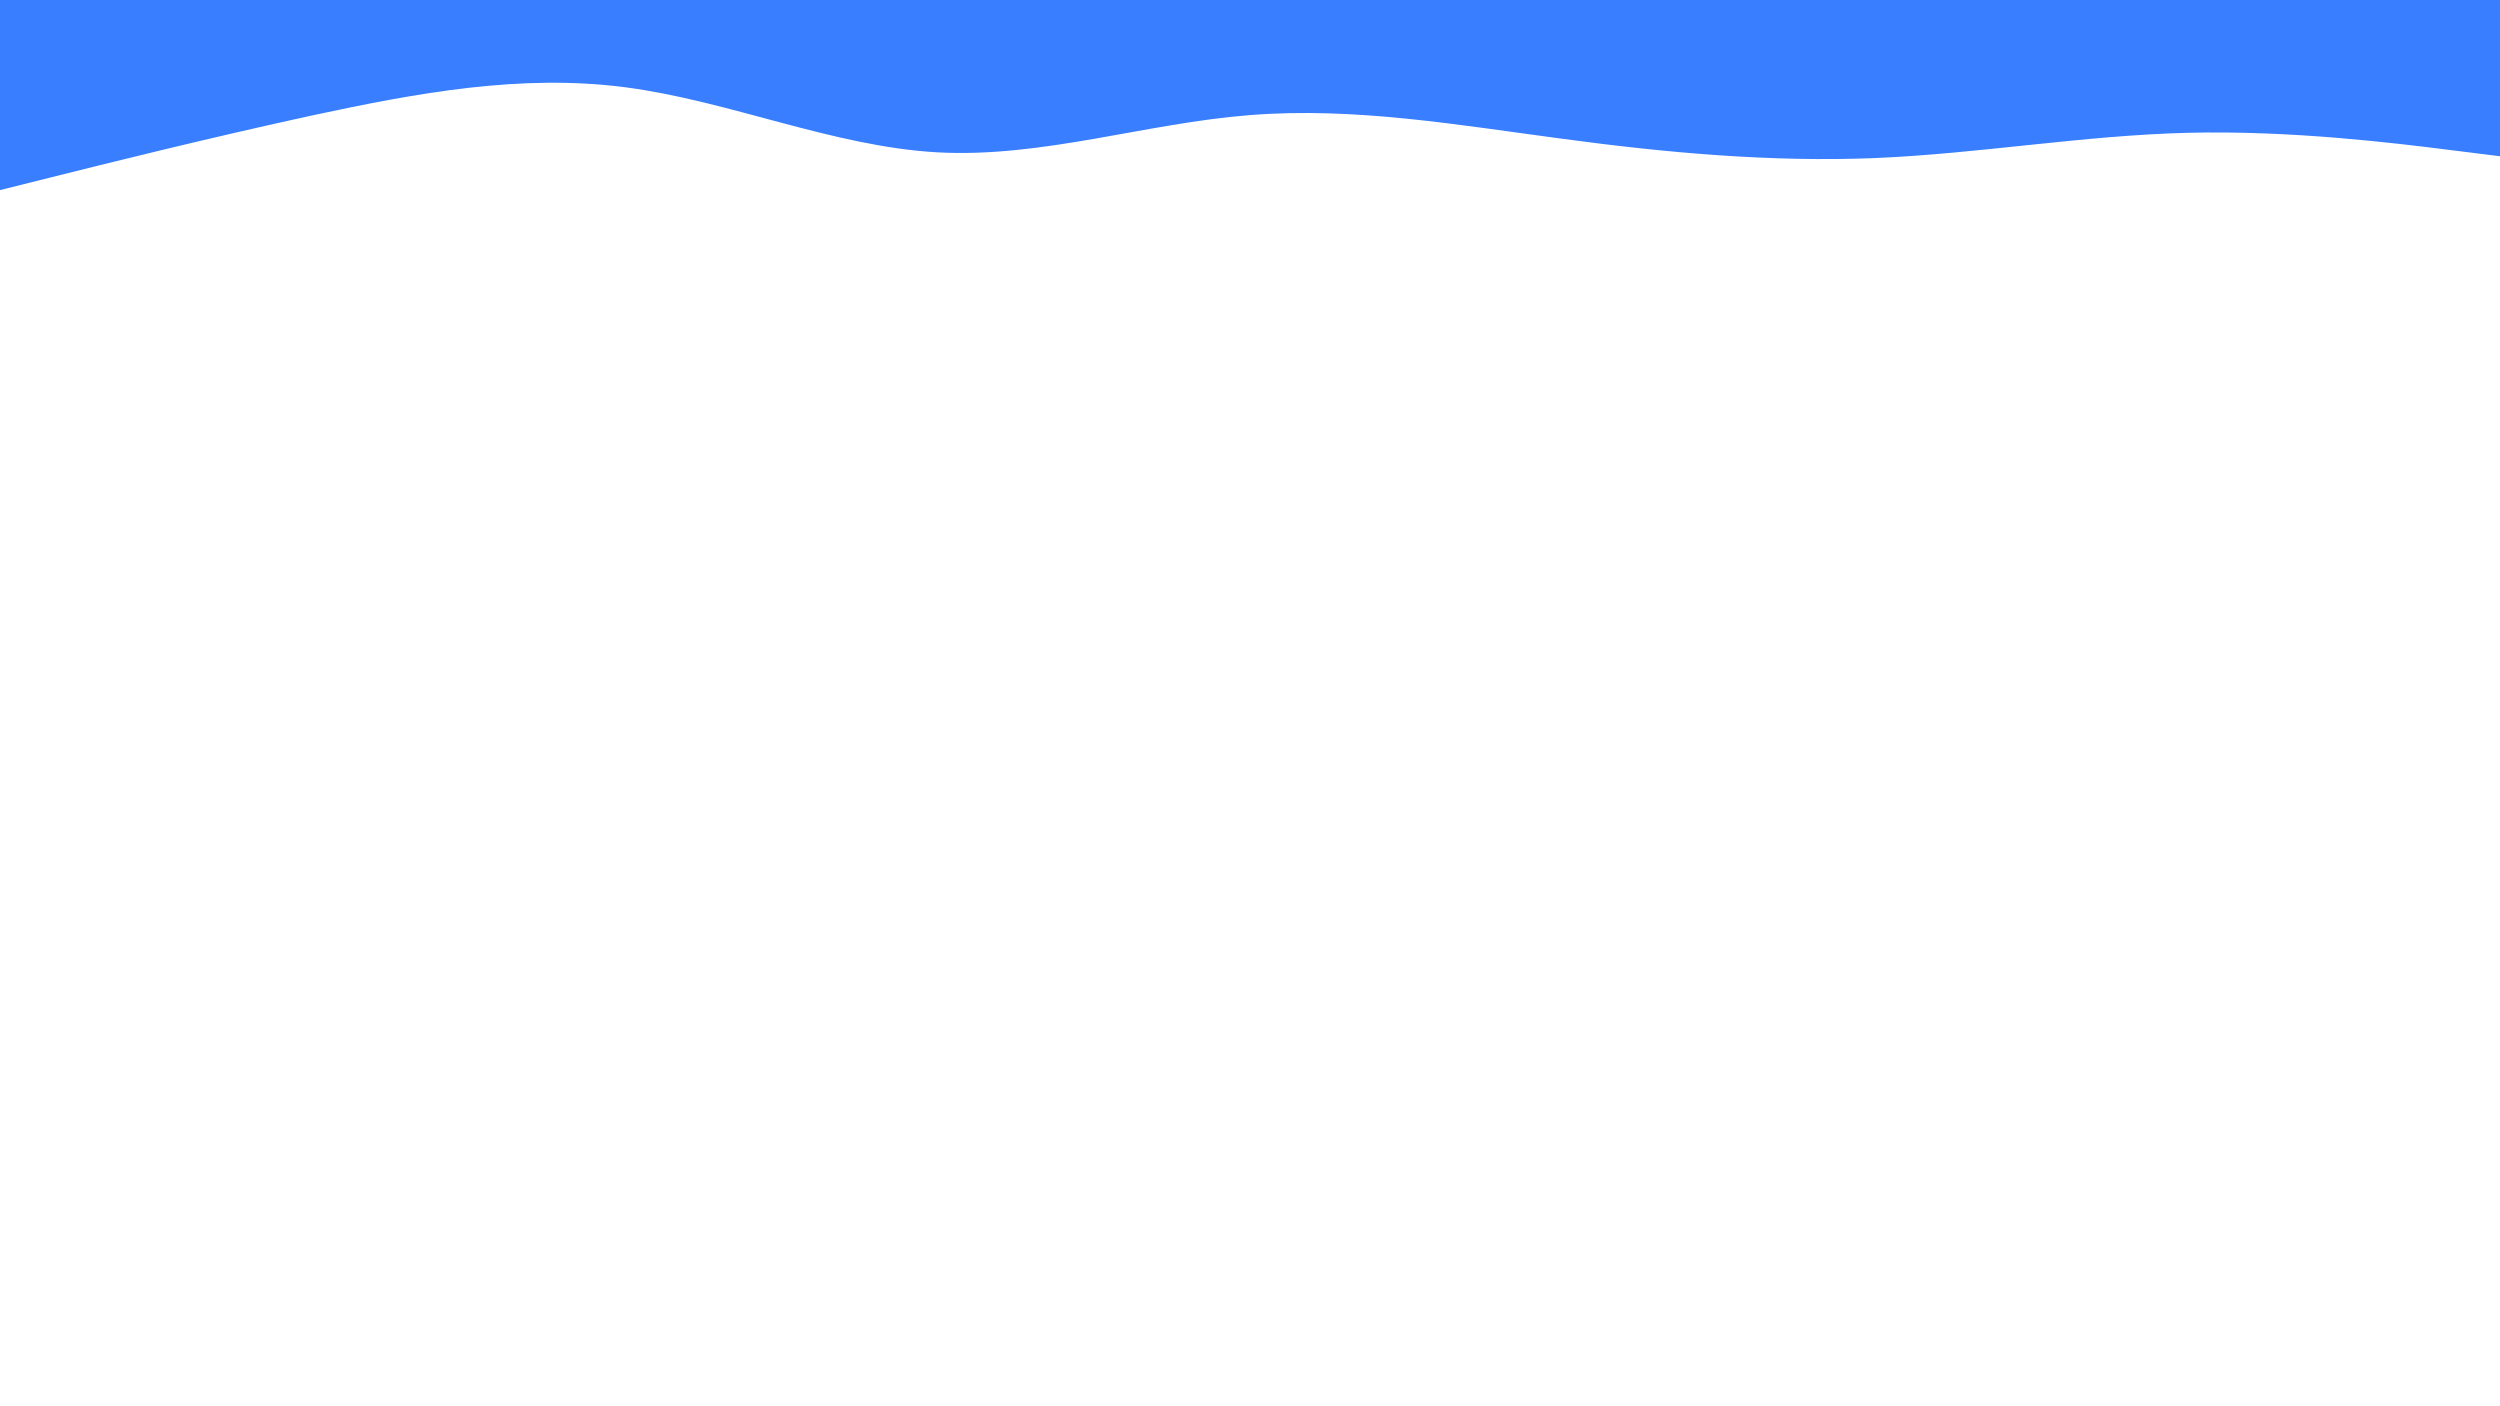<svg id="visual" viewBox="0 0 960 540" width="960" height="540" xmlns="http://www.w3.org/2000/svg" xmlns:xlink="http://www.w3.org/1999/xlink" version="1.1"><rect x="0" y="0" width="960" height="540" fill="#ffffff"></rect><path d="M0 73L20 68C40 63 80 53 120 44.3C160 35.7 200 28.3 240 33.5C280 38.7 320 56.3 360 58.5C400 60.7 440 47.3 480 44.2C520 41 560 48 600 53.3C640 58.7 680 62.3 720 60.7C760 59 800 52 840 51C880 50 920 55 940 57.5L960 60L960 0L940 0C920 0 880 0 840 0C800 0 760 0 720 0C680 0 640 0 600 0C560 0 520 0 480 0C440 0 400 0 360 0C320 0 280 0 240 0C200 0 160 0 120 0C80 0 40 0 20 0L0 0Z" fill="#387EFF" stroke-linecap="round" stroke-linejoin="miter"></path></svg>